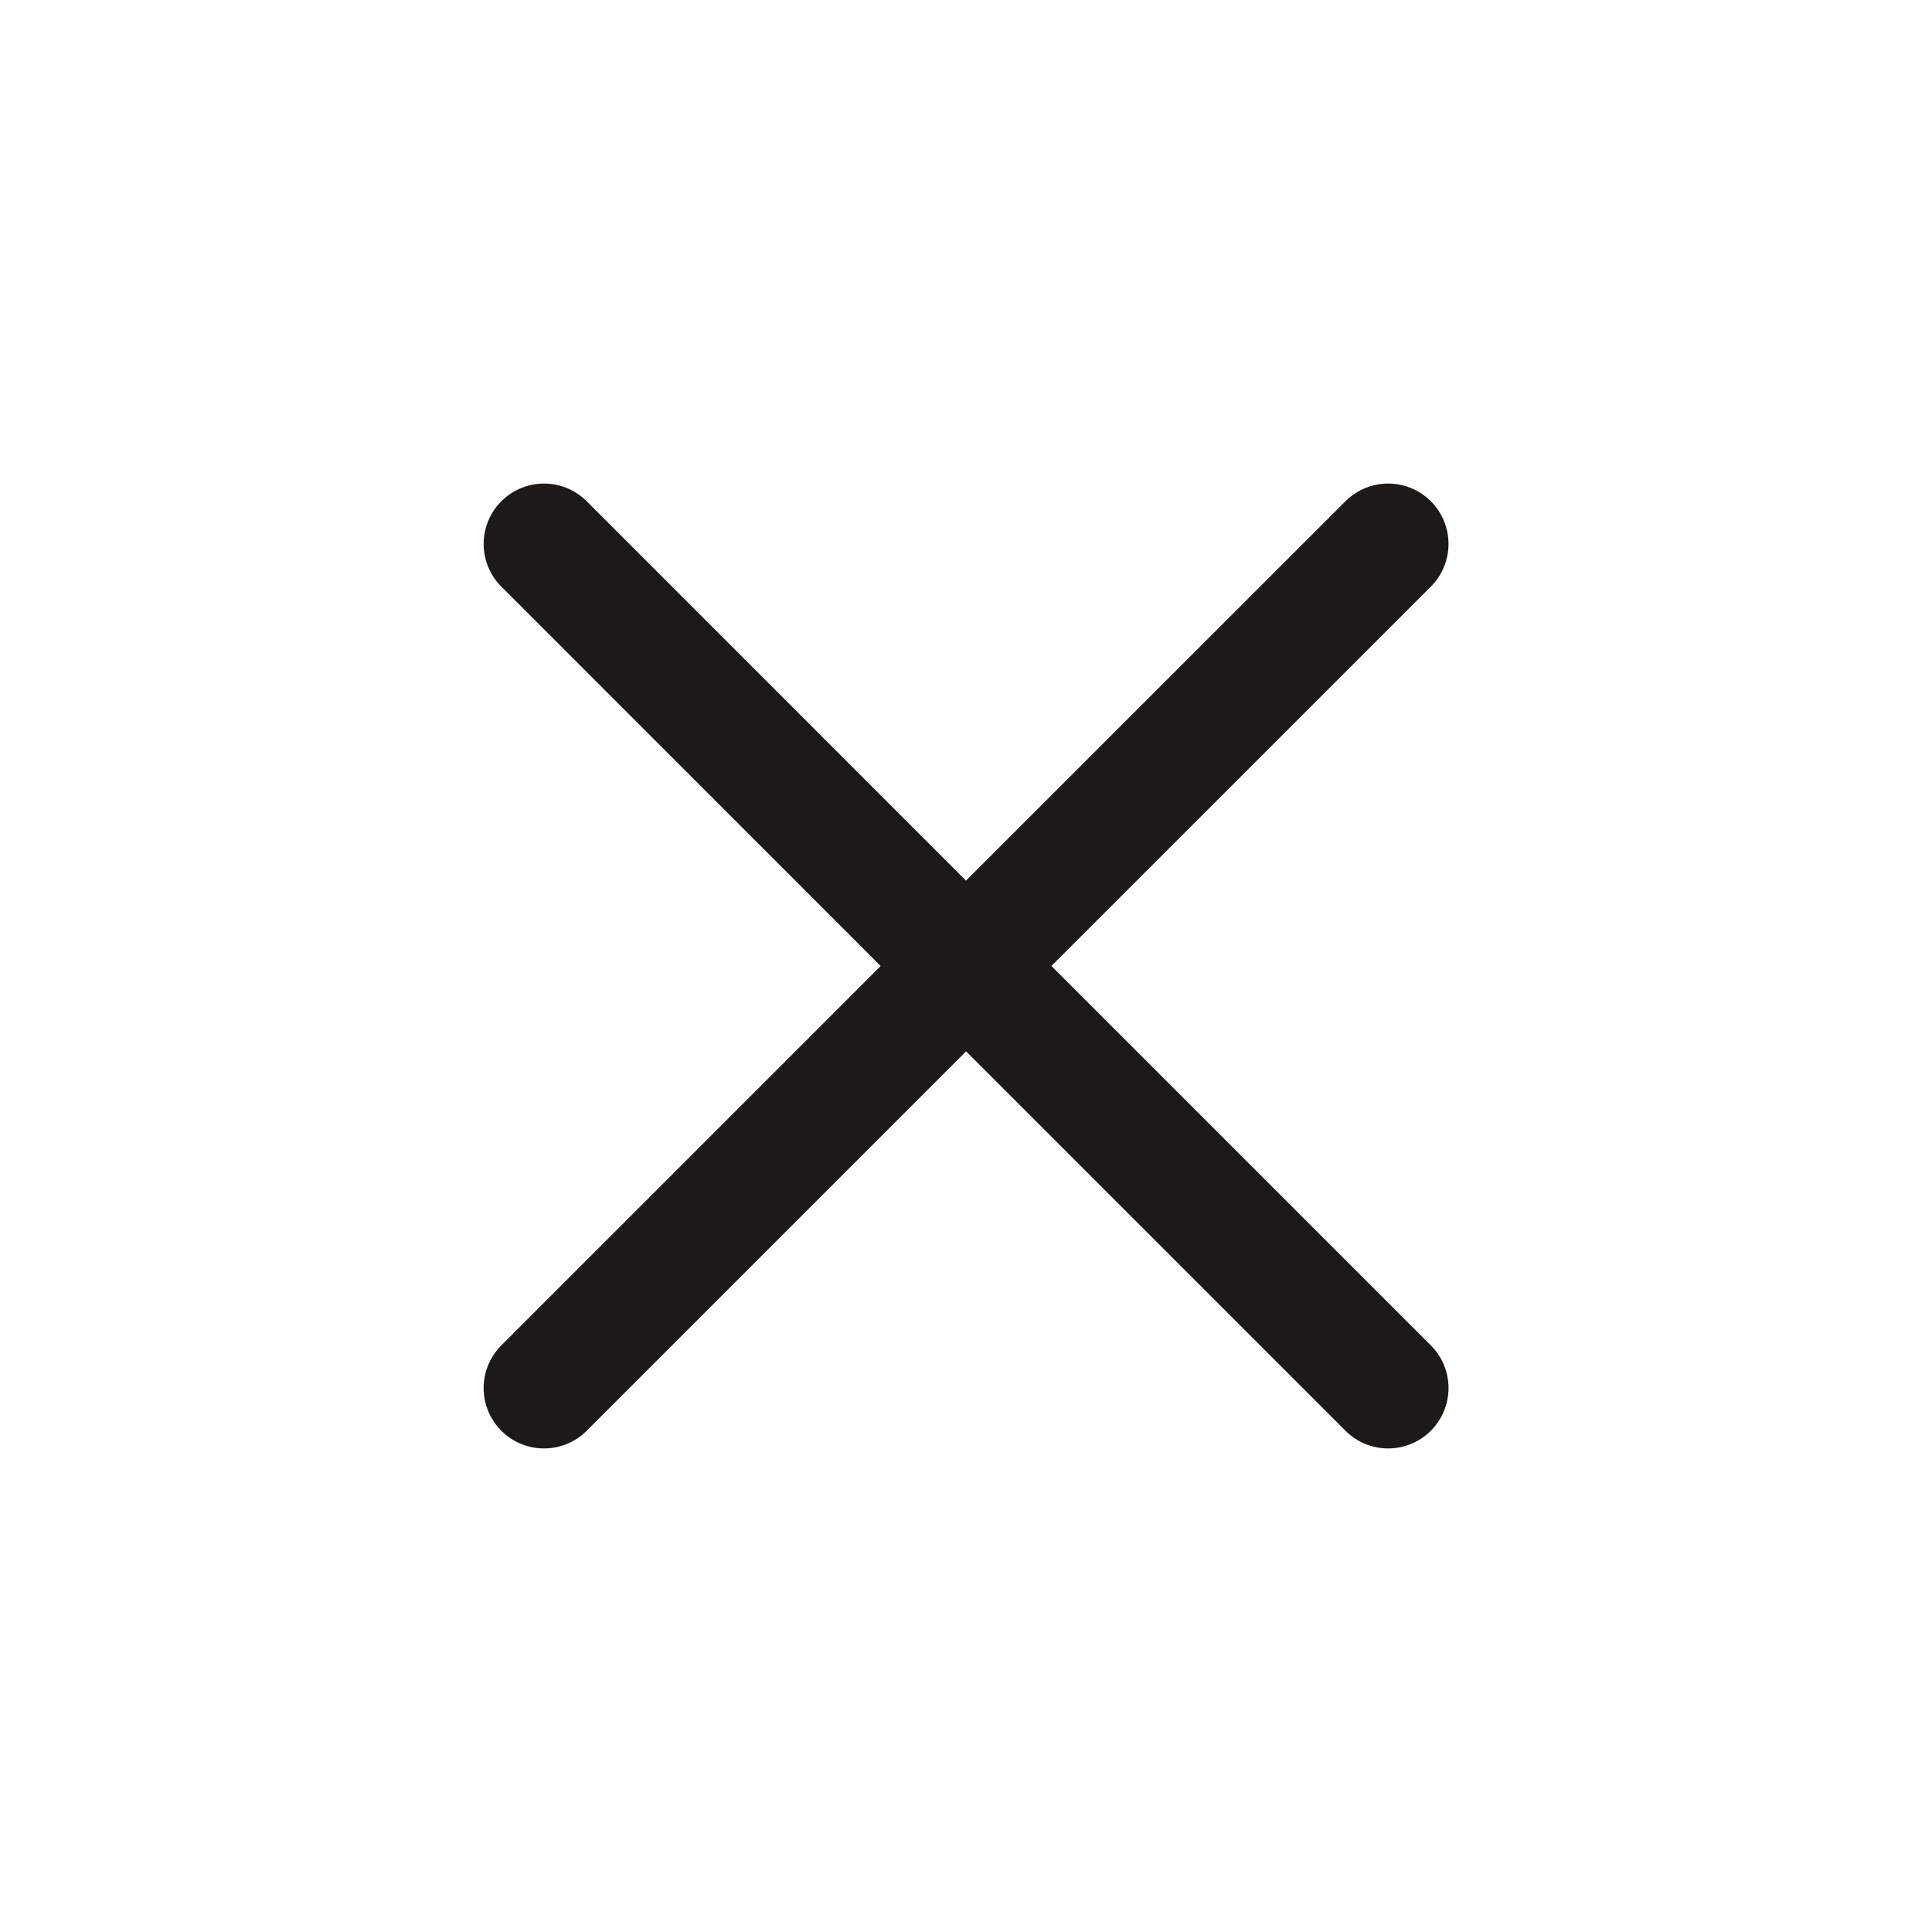 <svg width="24" height="24" viewBox="0 0 24 24" fill="none" xmlns="http://www.w3.org/2000/svg"><path d="M6.758 17.243 12.001 12m5.243-5.243L12 12m0 0L6.758 6.757M12.001 12l5.243 5.243" stroke="#1C1917" stroke-width="1.5" stroke-linecap="round" stroke-linejoin="round"/></svg>